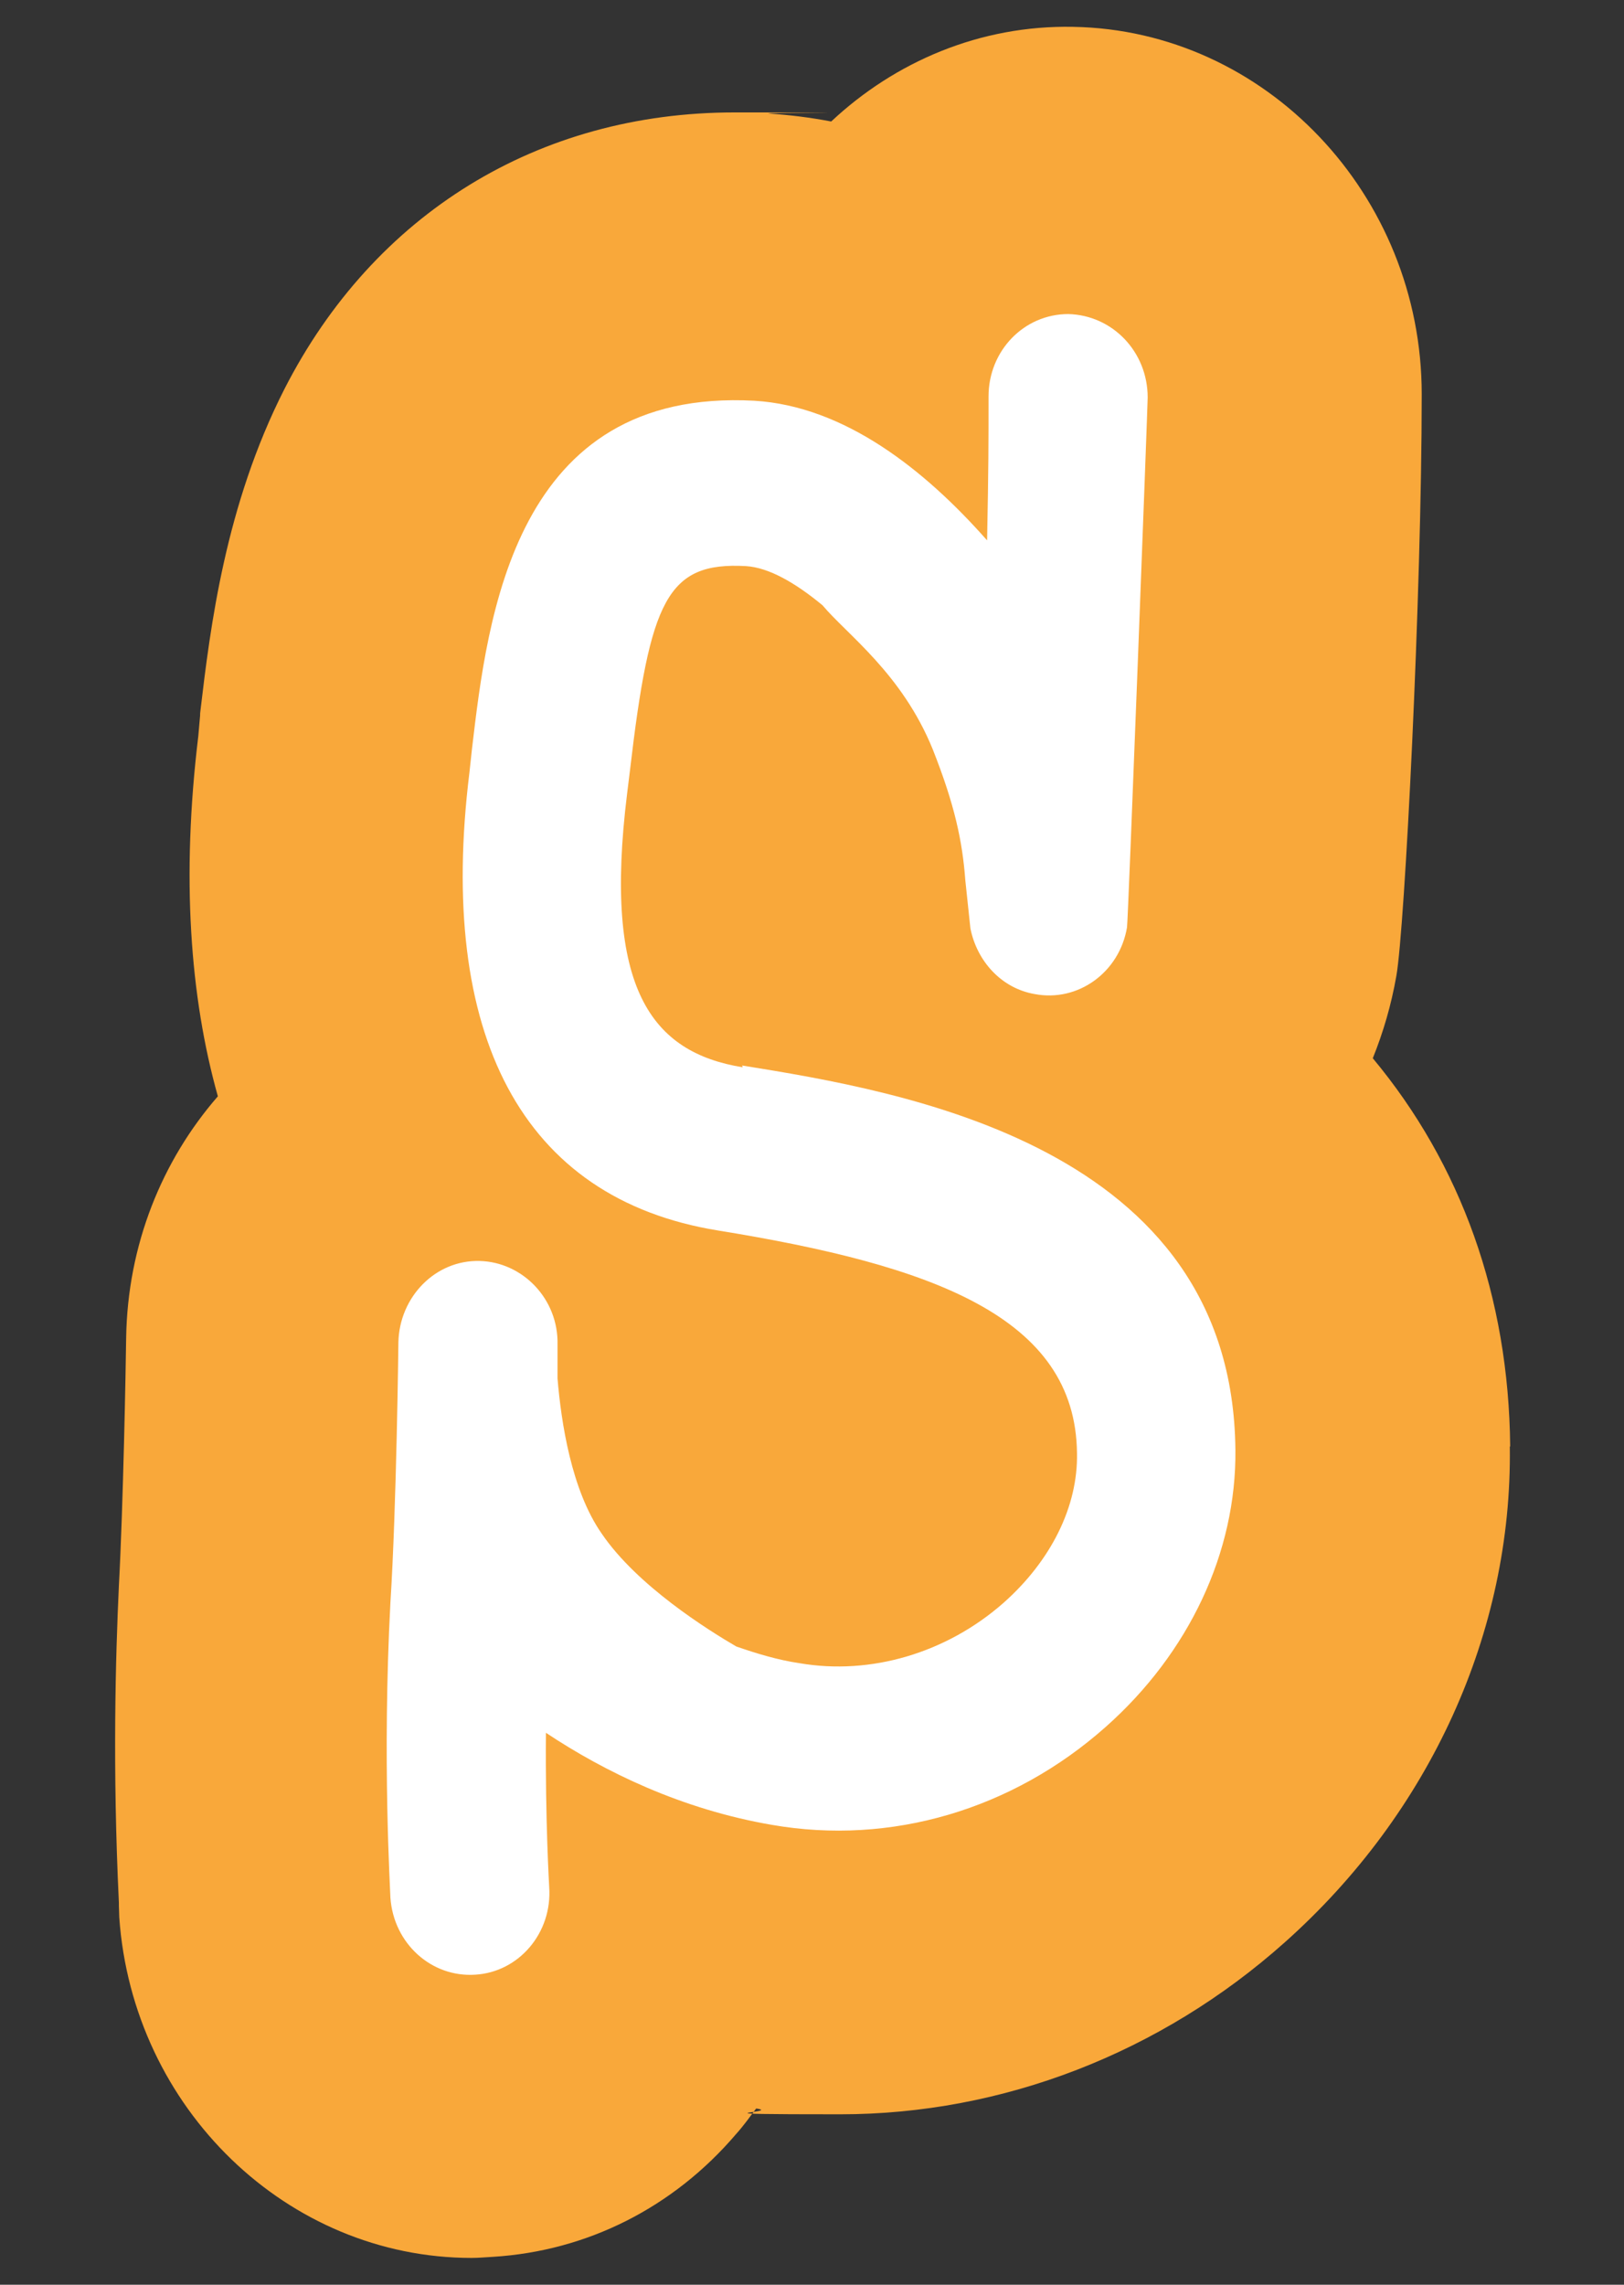 <?xml version="1.0" encoding="UTF-8"?>
<svg xmlns="http://www.w3.org/2000/svg" version="1.1" viewBox="0 0 448 630">
  <rect x="0" y="0" width="448" height="630" fill="#333333" stroke="none"/>
  <defs>
    <style>
      .cls-1 {
        fill: #fff;
      }

      .cls-1, .cls-2 {
        fill-rule: evenodd;
      }

      .cls-2 {
        fill: #f9a83a;
      }
    </style>
  </defs>
  <!-- Generator: Adobe Illustrator 28.7.0, SVG Export Plug-In . SVG Version: 1.2.0 Build 136)  -->
  <g>
    <g id="_レイヤー_1" data-name="レイヤー_1">
      <g id="_レイヤー_1-2" data-name="_レイヤー_1">
        <g id="Master-1024x1024">
          <path id="scratch-orange-outline" class="cls-2" d="M416.5,398.9c.7,51.1-22,101-62.1,136.7-34.2,30.5-77.8,47.4-122.6,47.4s-15.5-.5-23.2-1.6c-1.8,2.4-3.6,4.9-5.5,7-17.3,20.3-41.1,32.3-67.1,33.9-2,.1-3.9.3-5.9.3-50.8,0-93.5-41.2-97.2-93.9,0-1.1-.1-2.2-.1-3.2v-.8c-1.8-37.4-.9-68.2,0-87.5,1.2-22.3,1.9-60.1,2-68.3.4-25.7,9.9-48.9,25.3-66.6-7.7-27.4-10.1-60.4-5.4-99.3l.5-5.7c0-.4,0-.8.1-1.4,2.7-22.8,6.8-56.5,23.2-88.7,24.7-48.3,70-76.2,124.1-76.2s6.2,0,9.5.3c5.7.4,11.5,1.1,17.2,2.2,17.6-16.5,41.1-26.6,66.7-26.1,53.1.9,96.2,46.3,96.2,101.3s-4.7,147.7-7,160.4c-1.4,8-3.6,15.5-6.5,22.7,24.4,29.3,37.5,65.8,37.9,107"/>
          <path id="scratch-white-fill" class="cls-1" d="M204.9,294.3c-25.1-4.1-38.6-21.5-31.9-75.5l.8-6.5c5.5-47,10.3-57.4,32-56.2,6.3.4,13.6,4.6,21.1,10.8,6.8,8.1,21.9,18.8,30.4,39.7,6.1,15.4,8.2,25.4,9,36.2l1.4,13.2h0c1.8,9,8.5,16.5,17.7,18.1,11.9,2.3,23.4-5.9,25.5-18.4.3-1.5,5.7-143.8,5.7-146.1,0-12.6-9.7-22.7-21.9-23-12.2,0-22,10.1-22,22.7s0,19.9-.4,39.7c-17.3-19.6-39.4-37-64.2-38.5-66.3-3.6-73.6,59.6-77.9,96l-.7,6.5c-8.9,72.1,14.2,117.5,68.6,126.3,59.2,9.6,98.6,23.8,99,61.4.3,14.7-7.2,29.7-20.3,41.3-15.7,13.8-36.6,20-56.3,16.6-6.1-.9-11.9-2.7-17.4-4.6-7.7-4.5-27.3-16.7-37.1-31.1-8.4-12-11.2-30.8-12.2-42.8v-9.3c.3-12.6-9.6-22.8-21.5-23.1-12.2-.3-22.1,9.9-22.4,22.4,0,.4-.5,45-2.2,71.8-2.3,43.2,0,79.8,0,81.4.9,12.6,11.3,22,23.4,21.2,12-.7,21.3-11.5,20.4-24.2,0-.3-1.1-18-.9-42.5,16.1,10.7,37.3,21.1,62.4,25.4,32.8,5.7,66.3-4.2,92-27,23-20.4,36.1-48.2,35.8-76.4-.8-84.1-92.2-98.9-136.1-106"/>
        </g>
      </g>
    </g>
  </g>
</svg>